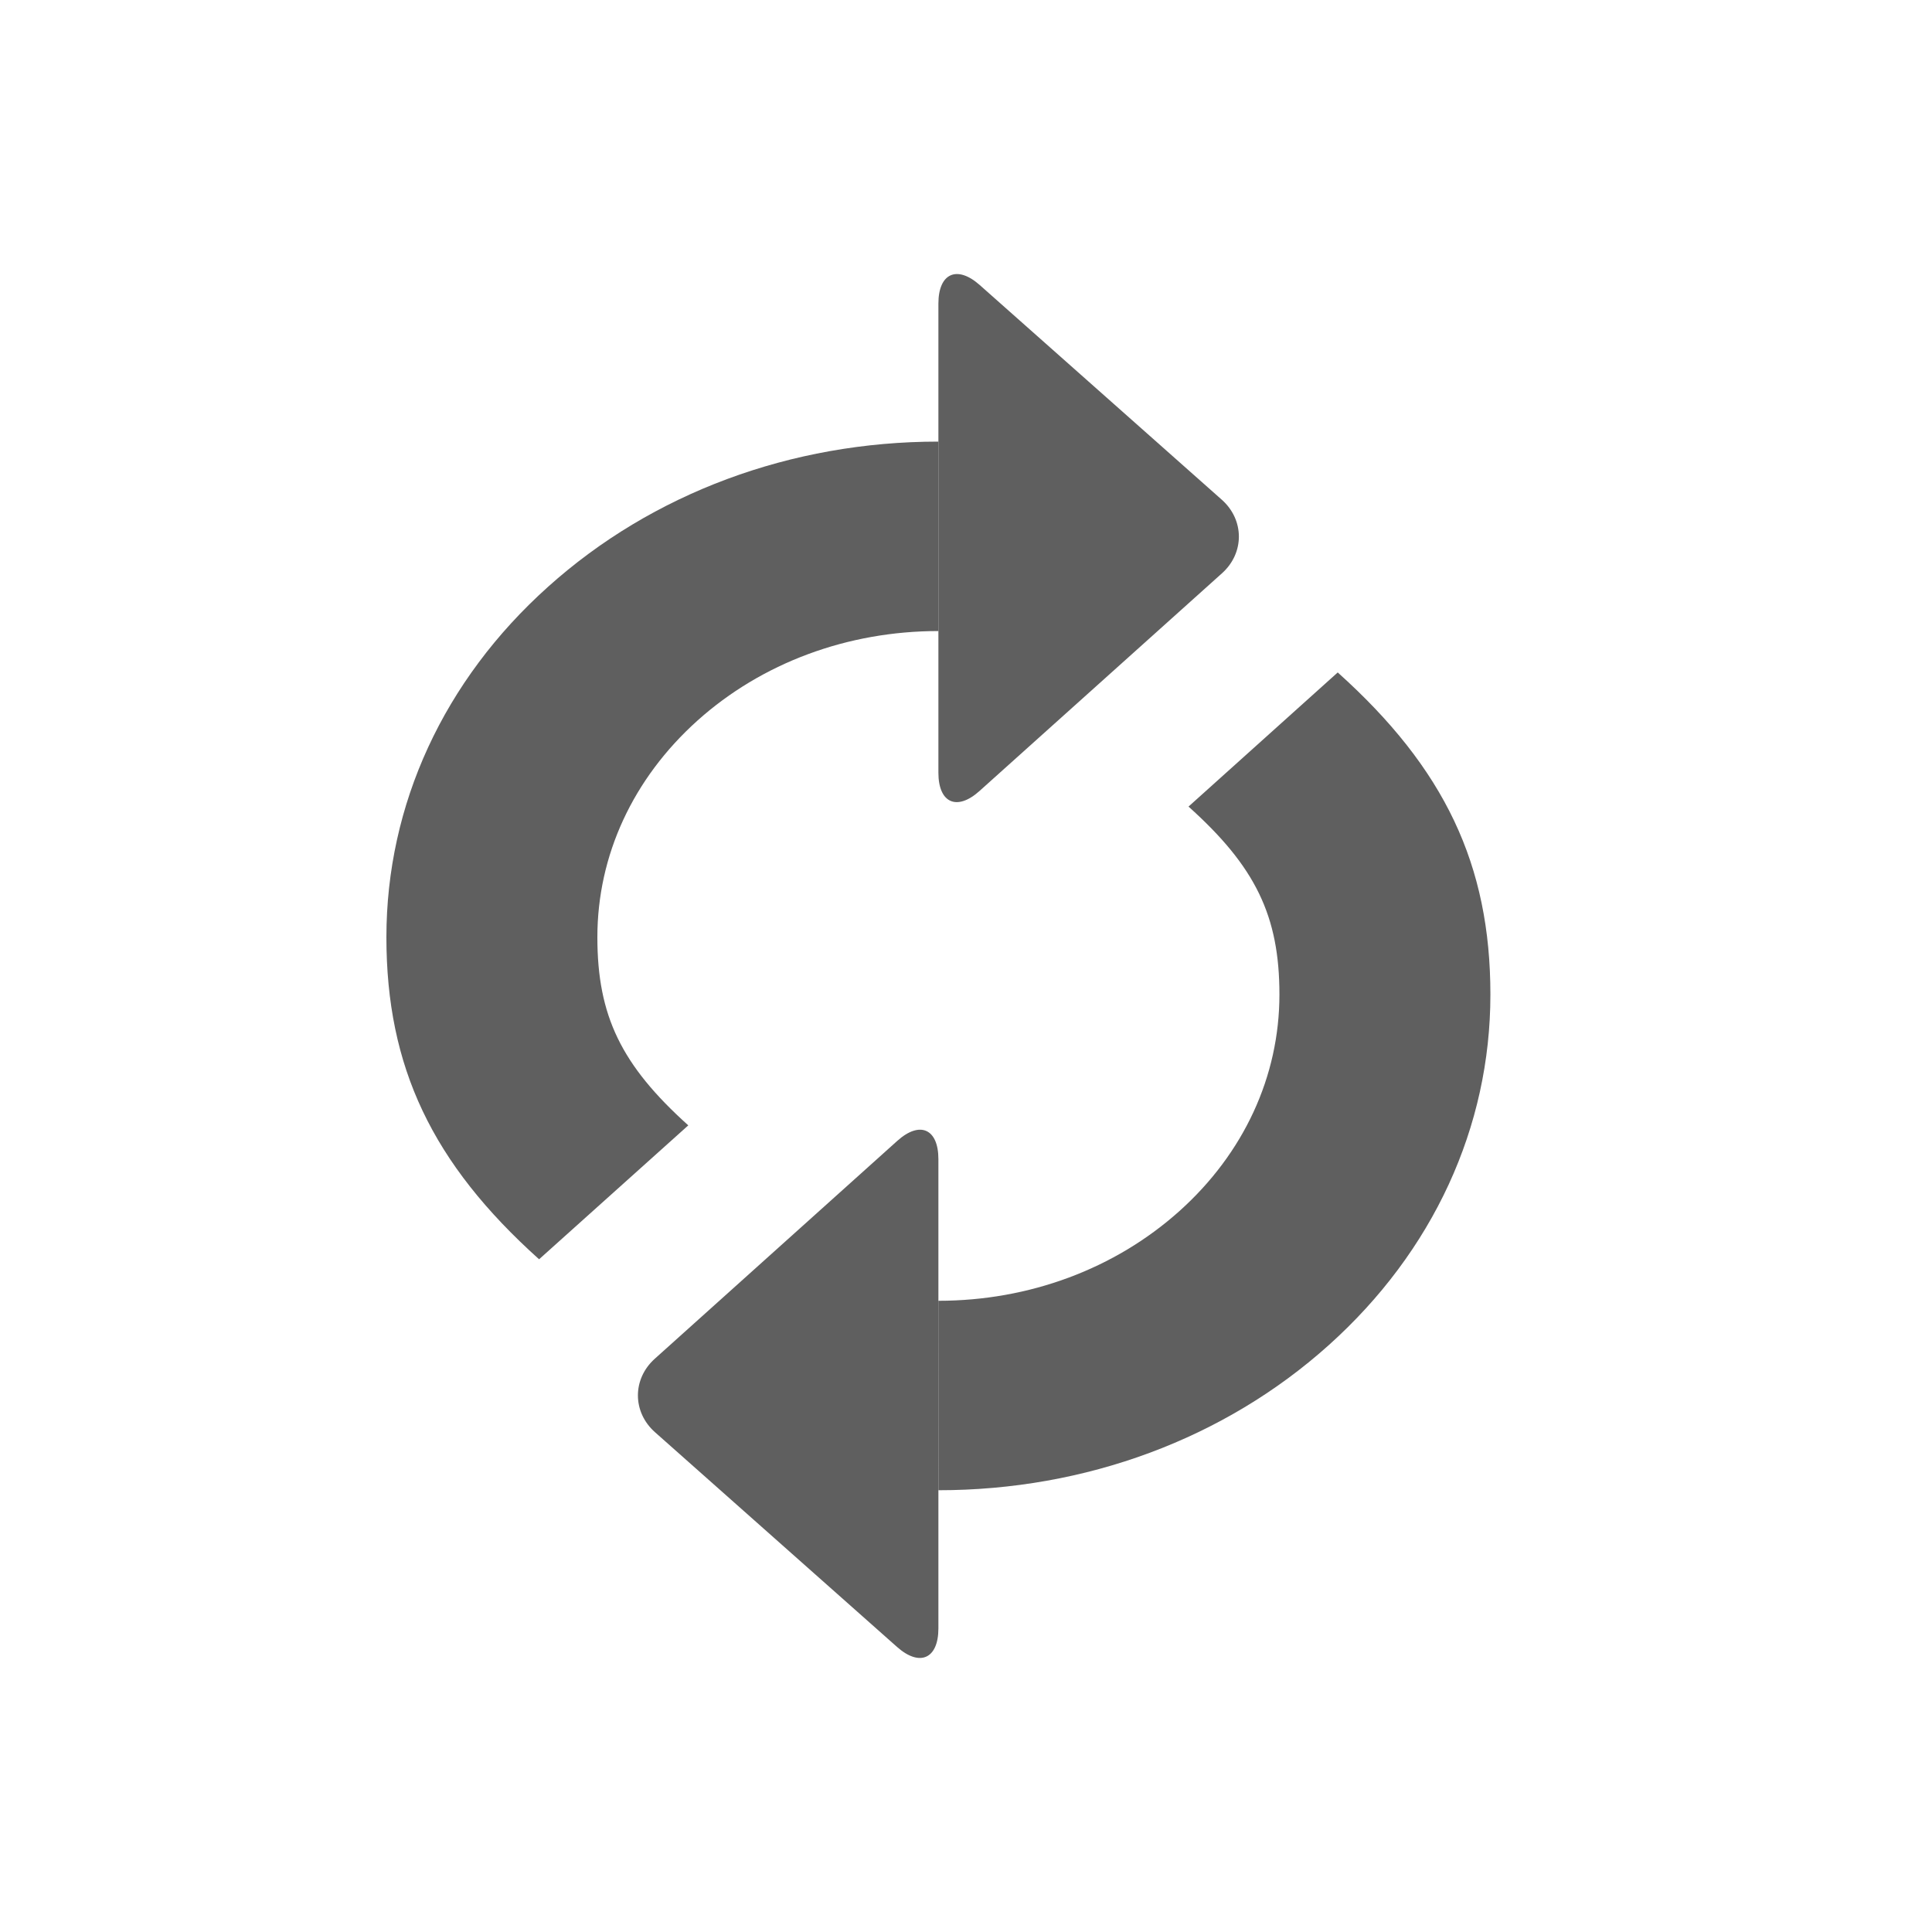<?xml version="1.0" encoding="utf-8"?>
<!-- Generator: Adobe Illustrator 15.0.2, SVG Export Plug-In . SVG Version: 6.00 Build 0)  -->
<!DOCTYPE svg PUBLIC "-//W3C//DTD SVG 1.1//EN" "http://www.w3.org/Graphics/SVG/1.1/DTD/svg11.dtd">
<svg version="1.1" id="Ebene_1" xmlns="http://www.w3.org/2000/svg" xmlns:xlink="http://www.w3.org/1999/xlink" x="0px" y="0px"
	 width="35px" height="35px" viewBox="0 0 35 35" enable-background="new 0 0 35 35" xml:space="preserve">
<g>
	<g>
		<g>
			<path fill="#5F5F5F" d="M17,13.998c0,0.55,0.335,0.699,0.744,0.332l4.394-3.945c0.409-0.367,0.407-0.967-0.004-1.332l-4.386-3.89
				C17.337,4.799,17,4.95,17,5.5V13.998z"/>
		</g>
		<path fill="#5F5F5F" d="M17,8c-2.669,0-5.183,0.934-7.07,2.629C8.038,12.324,7,14.579,7,16.979c0,2.351,0.828,4.094,2.766,5.834
			l2.703-2.426c-1.214-1.092-1.647-1.984-1.647-3.409c0-1.482,0.645-2.874,1.811-3.922c1.167-1.047,2.72-1.624,4.368-1.624V8z"/>
	</g>
	<g>
		<path fill="#5F5F5F" d="M17,26.997c2.669,0,5.183-0.933,7.07-2.627c1.892-1.697,2.93-3.951,2.93-6.352
			c0-2.351-0.828-4.097-2.766-5.836l-2.703,2.43c1.214,1.089,1.647,1.981,1.647,3.406c0,1.481-0.645,2.876-1.812,3.922
			c-1.166,1.045-2.719,1.625-4.367,1.625"/>
		<g>
			<path fill="#5F5F5F" d="M17,24.565c0-0.55,0-1.45,0-2v-1.566c0-0.55-0.335-0.699-0.744-0.332l-4.394,3.948
				c-0.409,0.367-0.407,0.967,0.004,1.331l4.386,3.891C16.663,30.201,17,30.05,17,29.5v-1.503c0-0.55,0-1.45,0-2V24.565z"/>
		</g>
	</g>
</g>
</svg>
